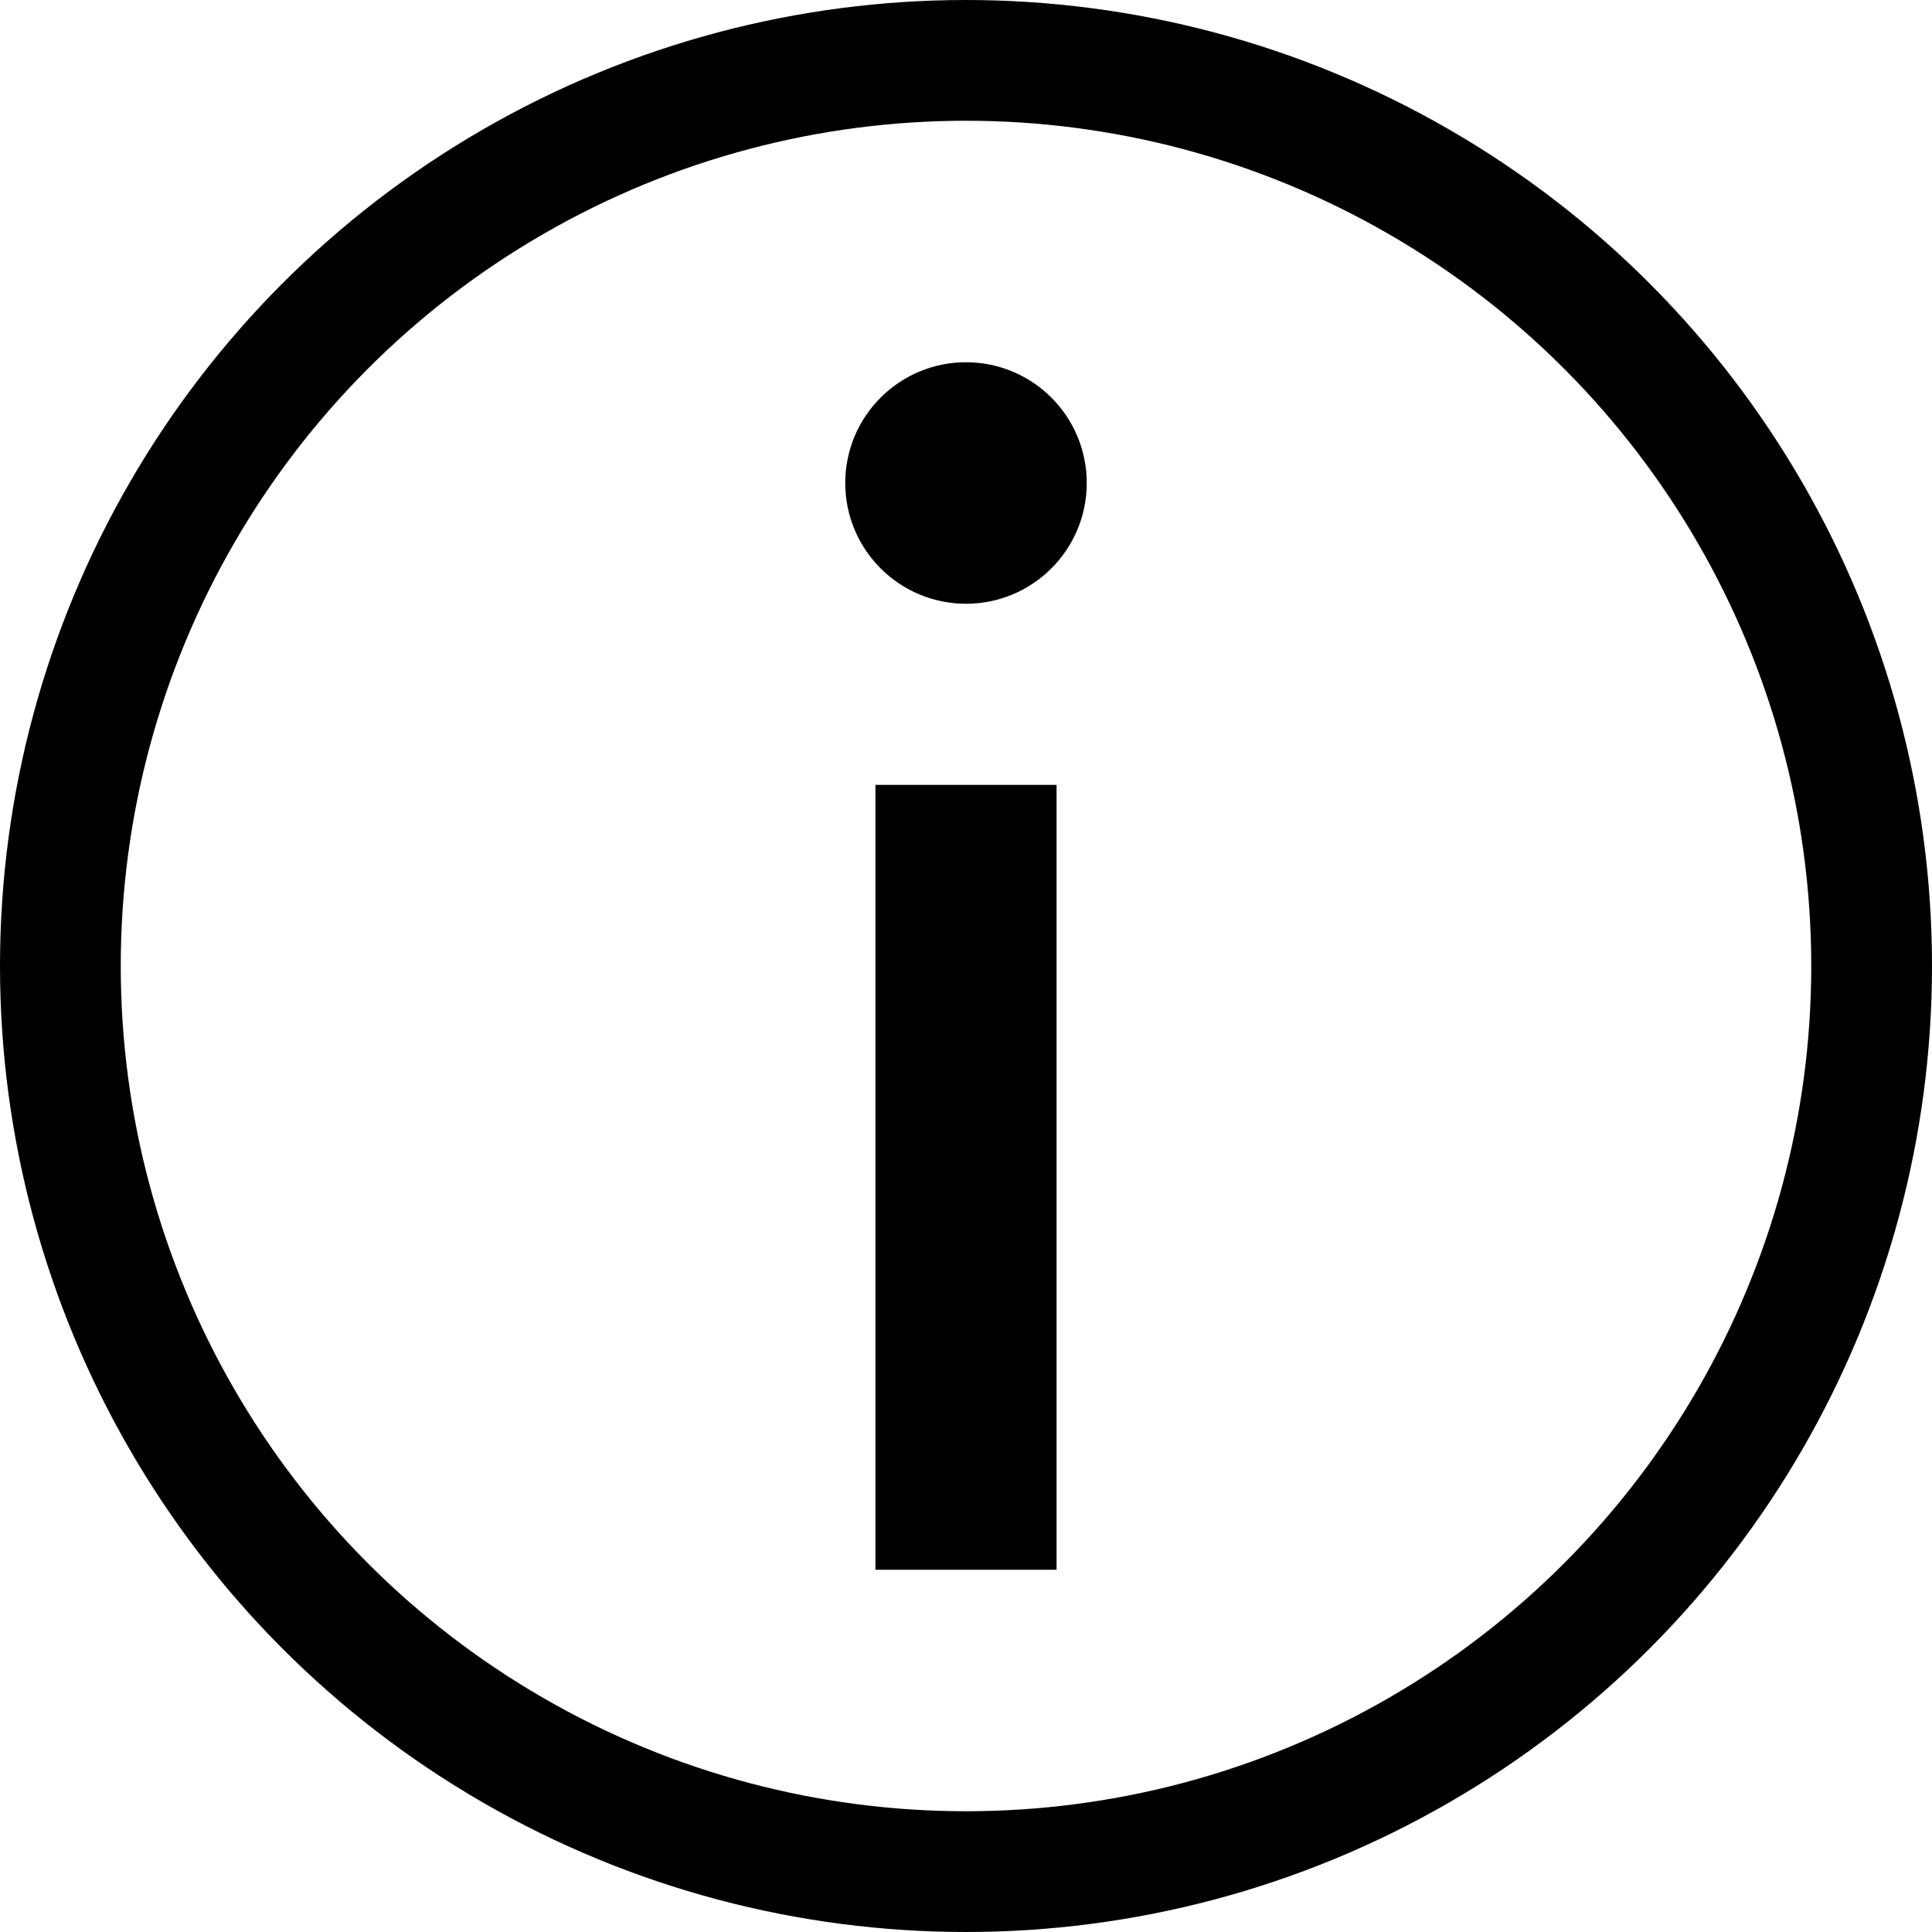 <?xml version="1.0" encoding="UTF-8"?>
<svg id="Layer_1" data-name="Layer 1" xmlns="http://www.w3.org/2000/svg" viewBox="0 0 32 32">
<circle cx="16" cy="16" r="15" fill="none" stroke="currentColor" stroke-miterlimit="10" stroke-width="2"></circle>
<circle cx="16" cy="8" r="2" fill="currentColor"></circle>
<rect x="14.5" y="13" width="3" height="13" fill="currentColor"></rect>
</svg>